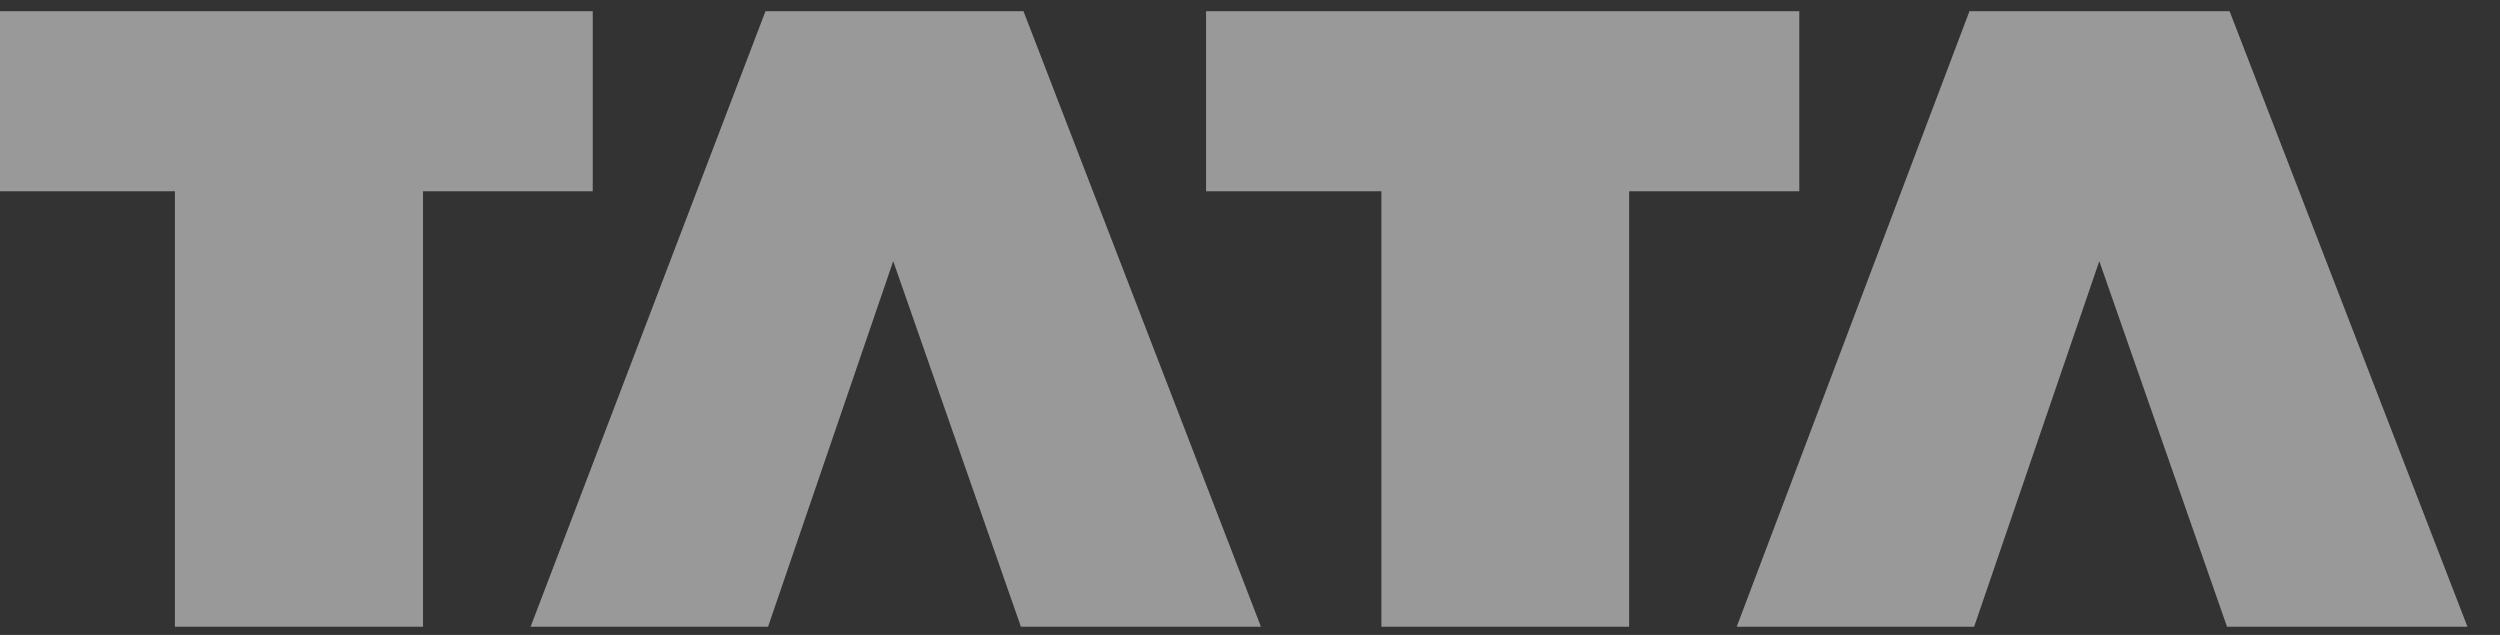 <svg xmlns="http://www.w3.org/2000/svg" width="63" height="16" viewBox="0 0 63 16" fill="none">
  <rect x="0" y="0" width="63" height="16" fill="#333333" stroke="none"/>
  <path d="M0 0.283V4.82H4.407V15.794H10.66V4.82H14.937V0.283H0ZM19.29 0.283L13.371 15.794H19.355L22.509 6.581L25.727 15.794H31.776L25.792 0.283H19.29ZM30.393 0.283V4.82H34.811V15.794H41.054V4.82H45.342V0.283H30.393ZM49.63 0.283L43.765 15.794H49.748L52.902 6.581L56.121 15.794H62.18L56.186 0.283L49.63 0.283Z" fill="white" fill-opacity="0.5"/>
</svg>